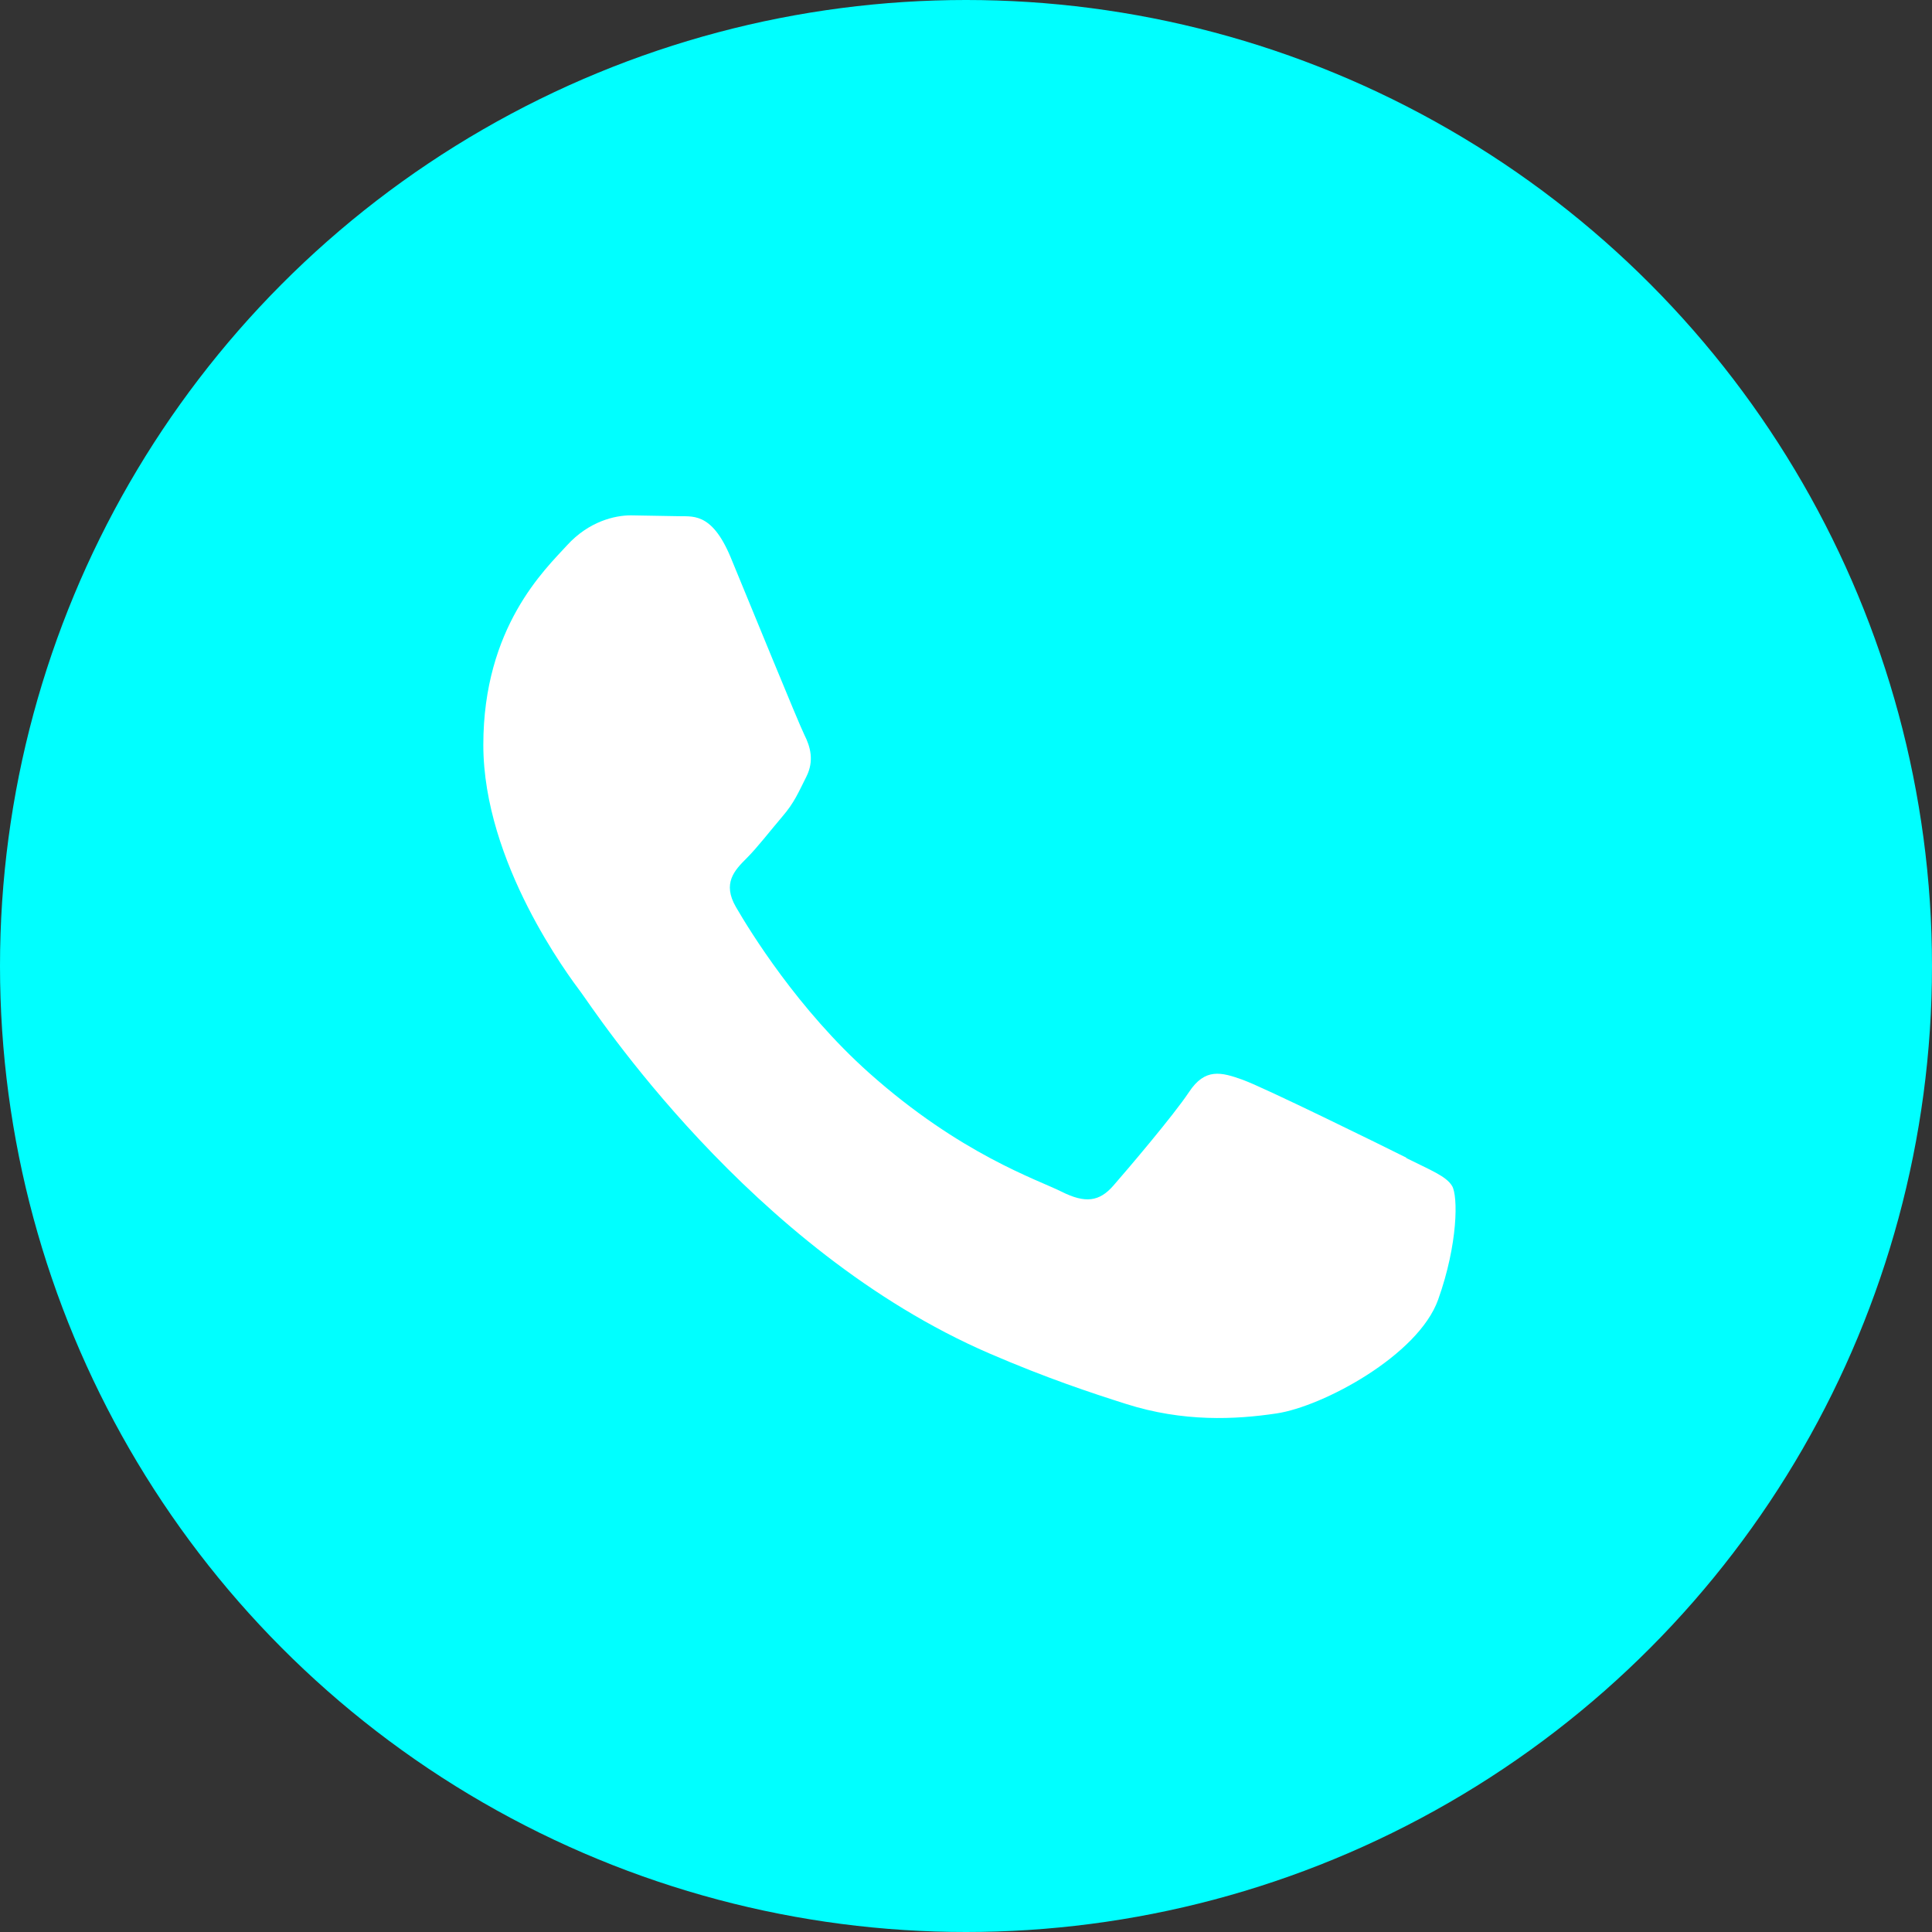 <svg width="64" height="64" viewBox="0 0 24 24" fill="none" xmlns="http://www.w3.org/2000/svg">
  <rect x="0" y="0" width="24" height="24" fill="#333333" stroke="none"/>
  <circle cx="12" cy="12" r="12" fill="aqua"/>
  <path fill-rule="evenodd" clip-rule="evenodd" d="M17.472 14.382c-.297-.149-1.758-.867-2.031-.967-.273-.099-.472-.149-.67.15-.198.297-.768.966-.941 1.164-.173.198-.347.223-.644.074-.297-.149-1.255-.463-2.39-1.475-.883-.788-1.48-1.761-1.653-2.059-.173-.297-.018-.458.13-.606.134-.133.298-.347.446-.52.149-.173.198-.297.298-.495.099-.198.05-.371-.025-.52-.074-.149-.67-1.612-.916-2.206-.242-.579-.487-.5-.67-.51l-.57-.01c-.198 0-.52.074-.792.372s-1.04 1.016-1.04 2.479 1.065 2.876 1.213 3.074c.149.198 2.095 3.2 5.076 4.487.709.306 1.262.489 1.694.626.712.227 1.36.195 1.872.118.571-.085 1.758-.719 2.006-1.413.248-.694.248-1.29.173-1.413-.074-.123-.273-.198-.57-.347z" fill="white"/>
</svg>